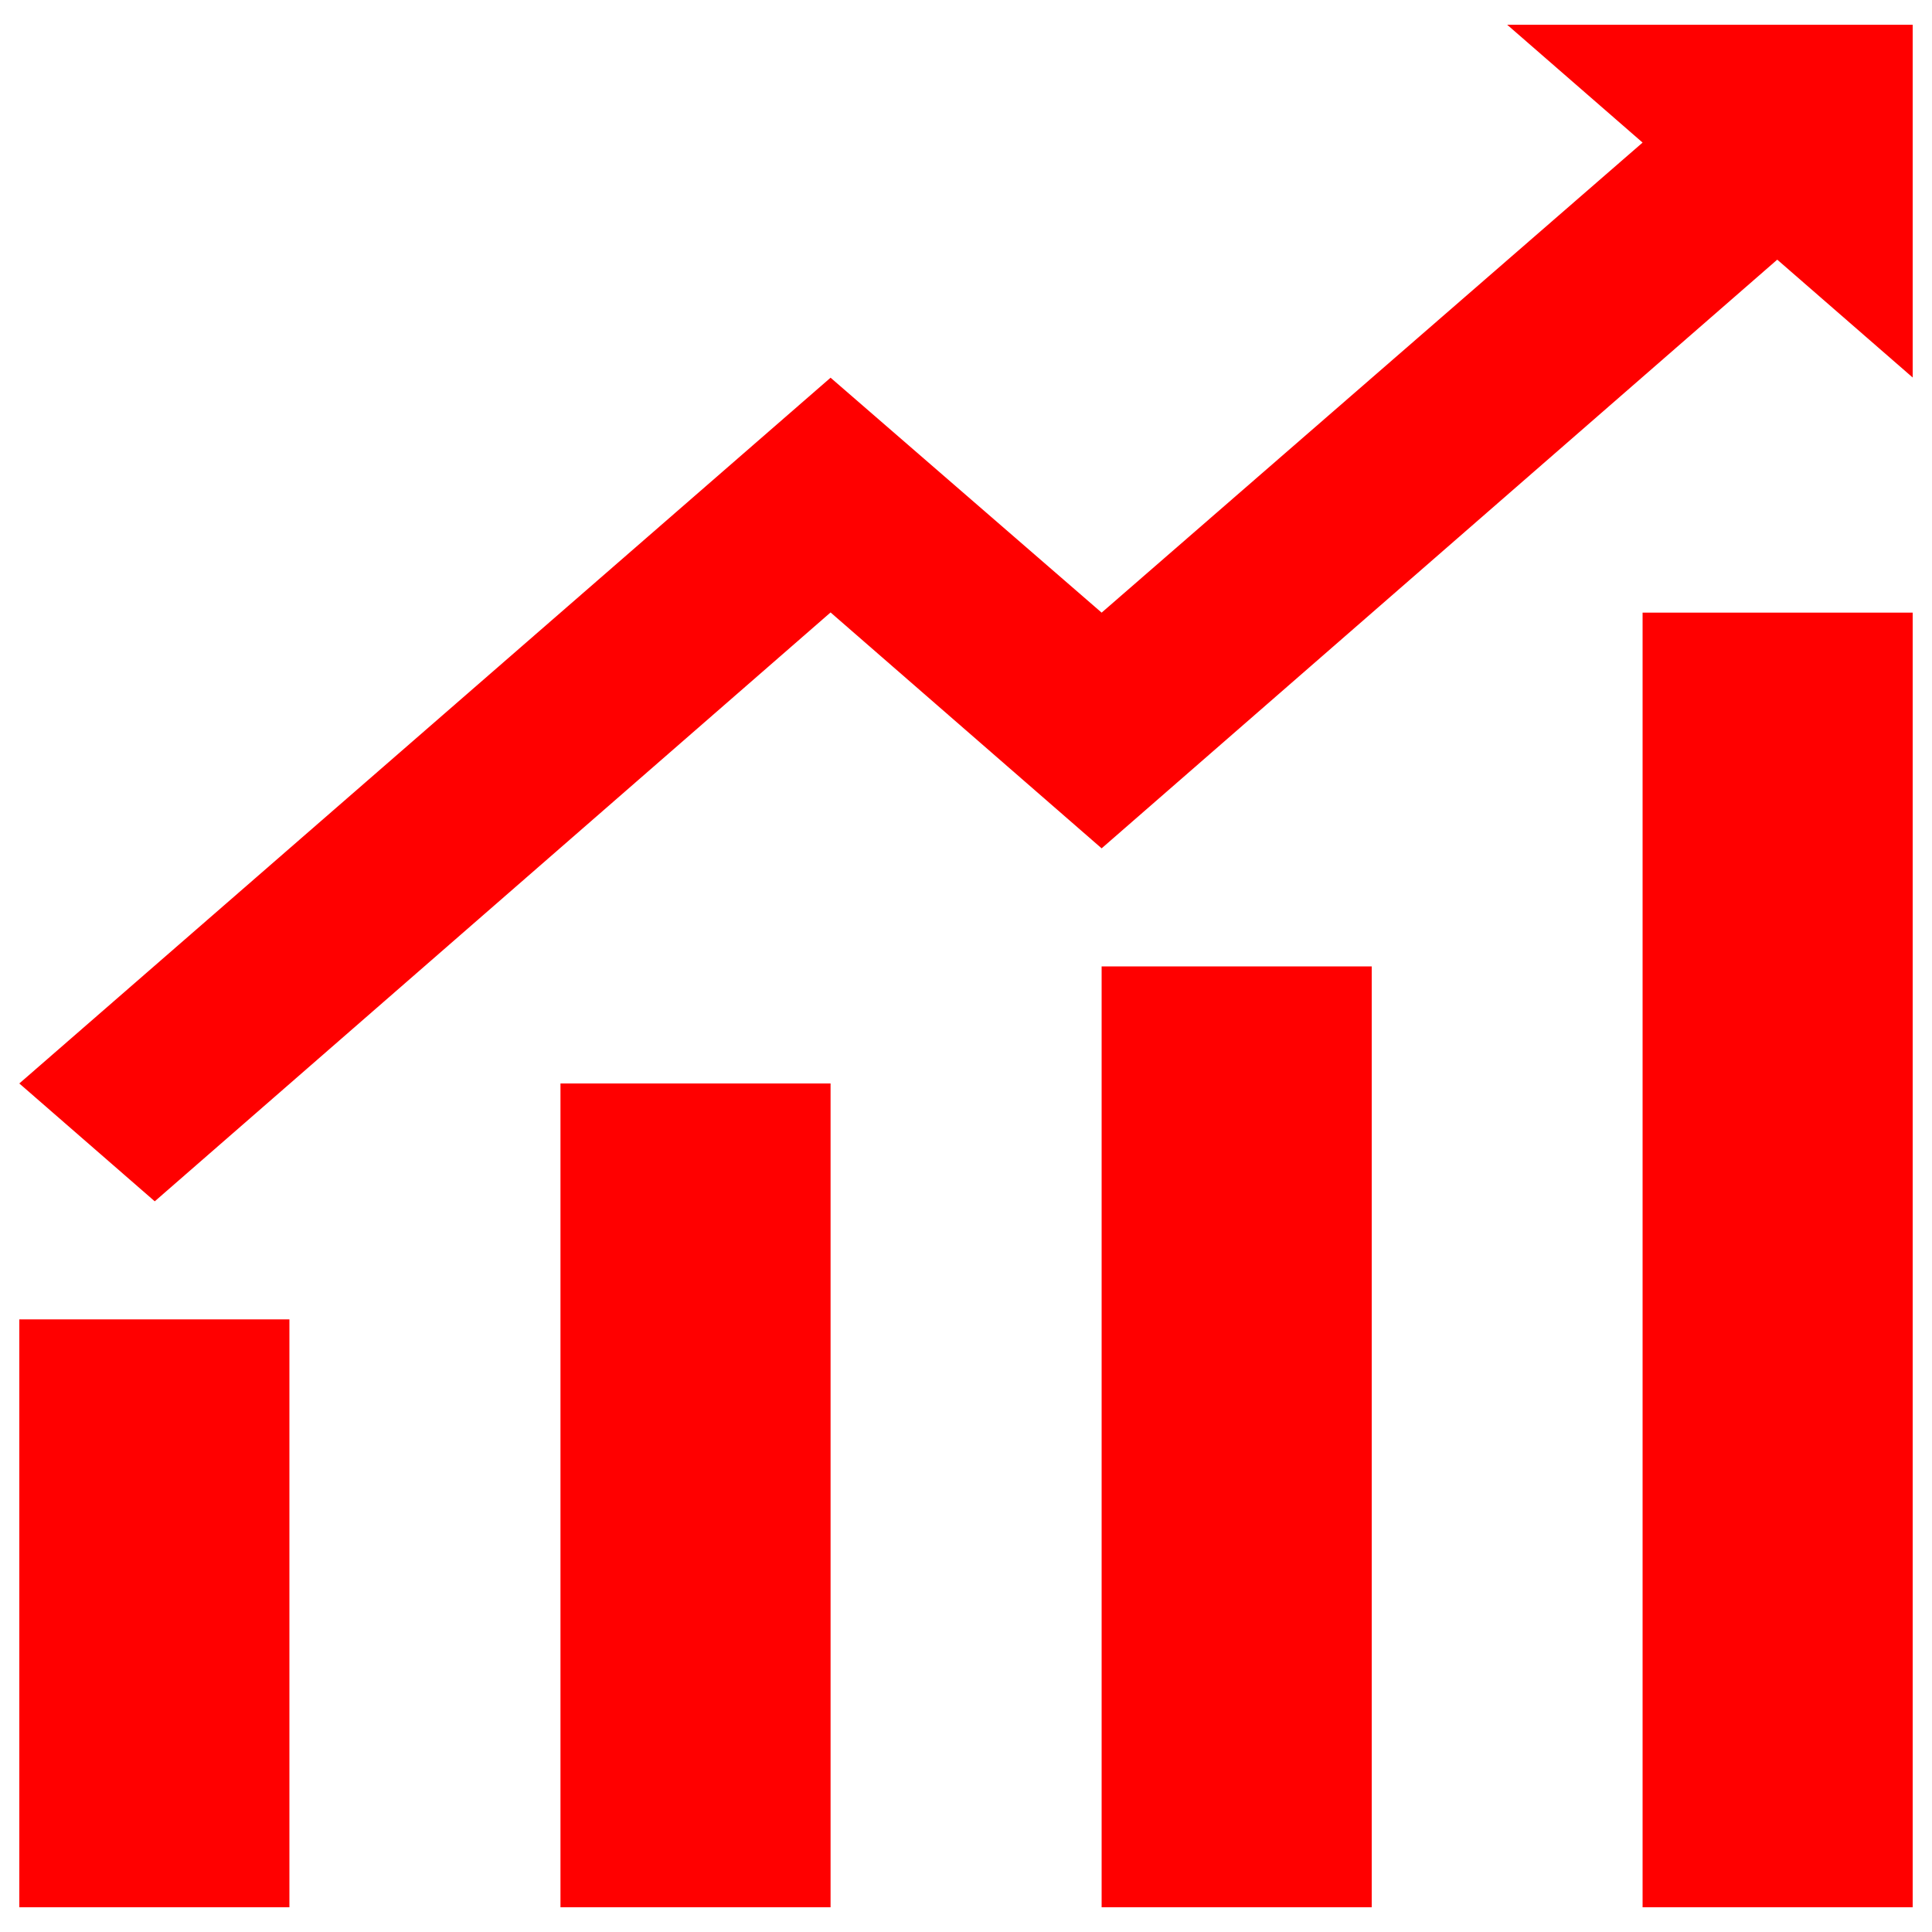 <?xml version="1.0" encoding="utf-8"?>
<!-- Svg Vector Icons : http://www.onlinewebfonts.com/icon -->
<!DOCTYPE svg PUBLIC "-//W3C//DTD SVG 1.1//EN" "http://www.w3.org/Graphics/SVG/1.1/DTD/svg11.dtd">
<svg version="1.1" xmlns="http://www.w3.org/2000/svg" xmlns:xlink="http://www.w3.org/1999/xlink" x="0px" y="0px" viewBox="0 0 1000 1000" enable-background="new 0 0 1000 1000" xml:space="preserve">
<g><path style="fill: rgb(255, 0, 0);" d="M780.1,12.8l70.1,61l-280,243.3L429.9,195.5L10,560.8l70.1,61l349.8-304.8l140.3,122.1l349.7-304.7l70.1,61V12.8H780.1z M850.2,317.1H990v670.1H850.2V317.1z M570.2,500.2H710v487H570.2V500.2z M290.1,560.8h139.8v426.4H290.1V560.8z M10,682.9h139.8v304.3H10V682.9z"/></g>
</svg>